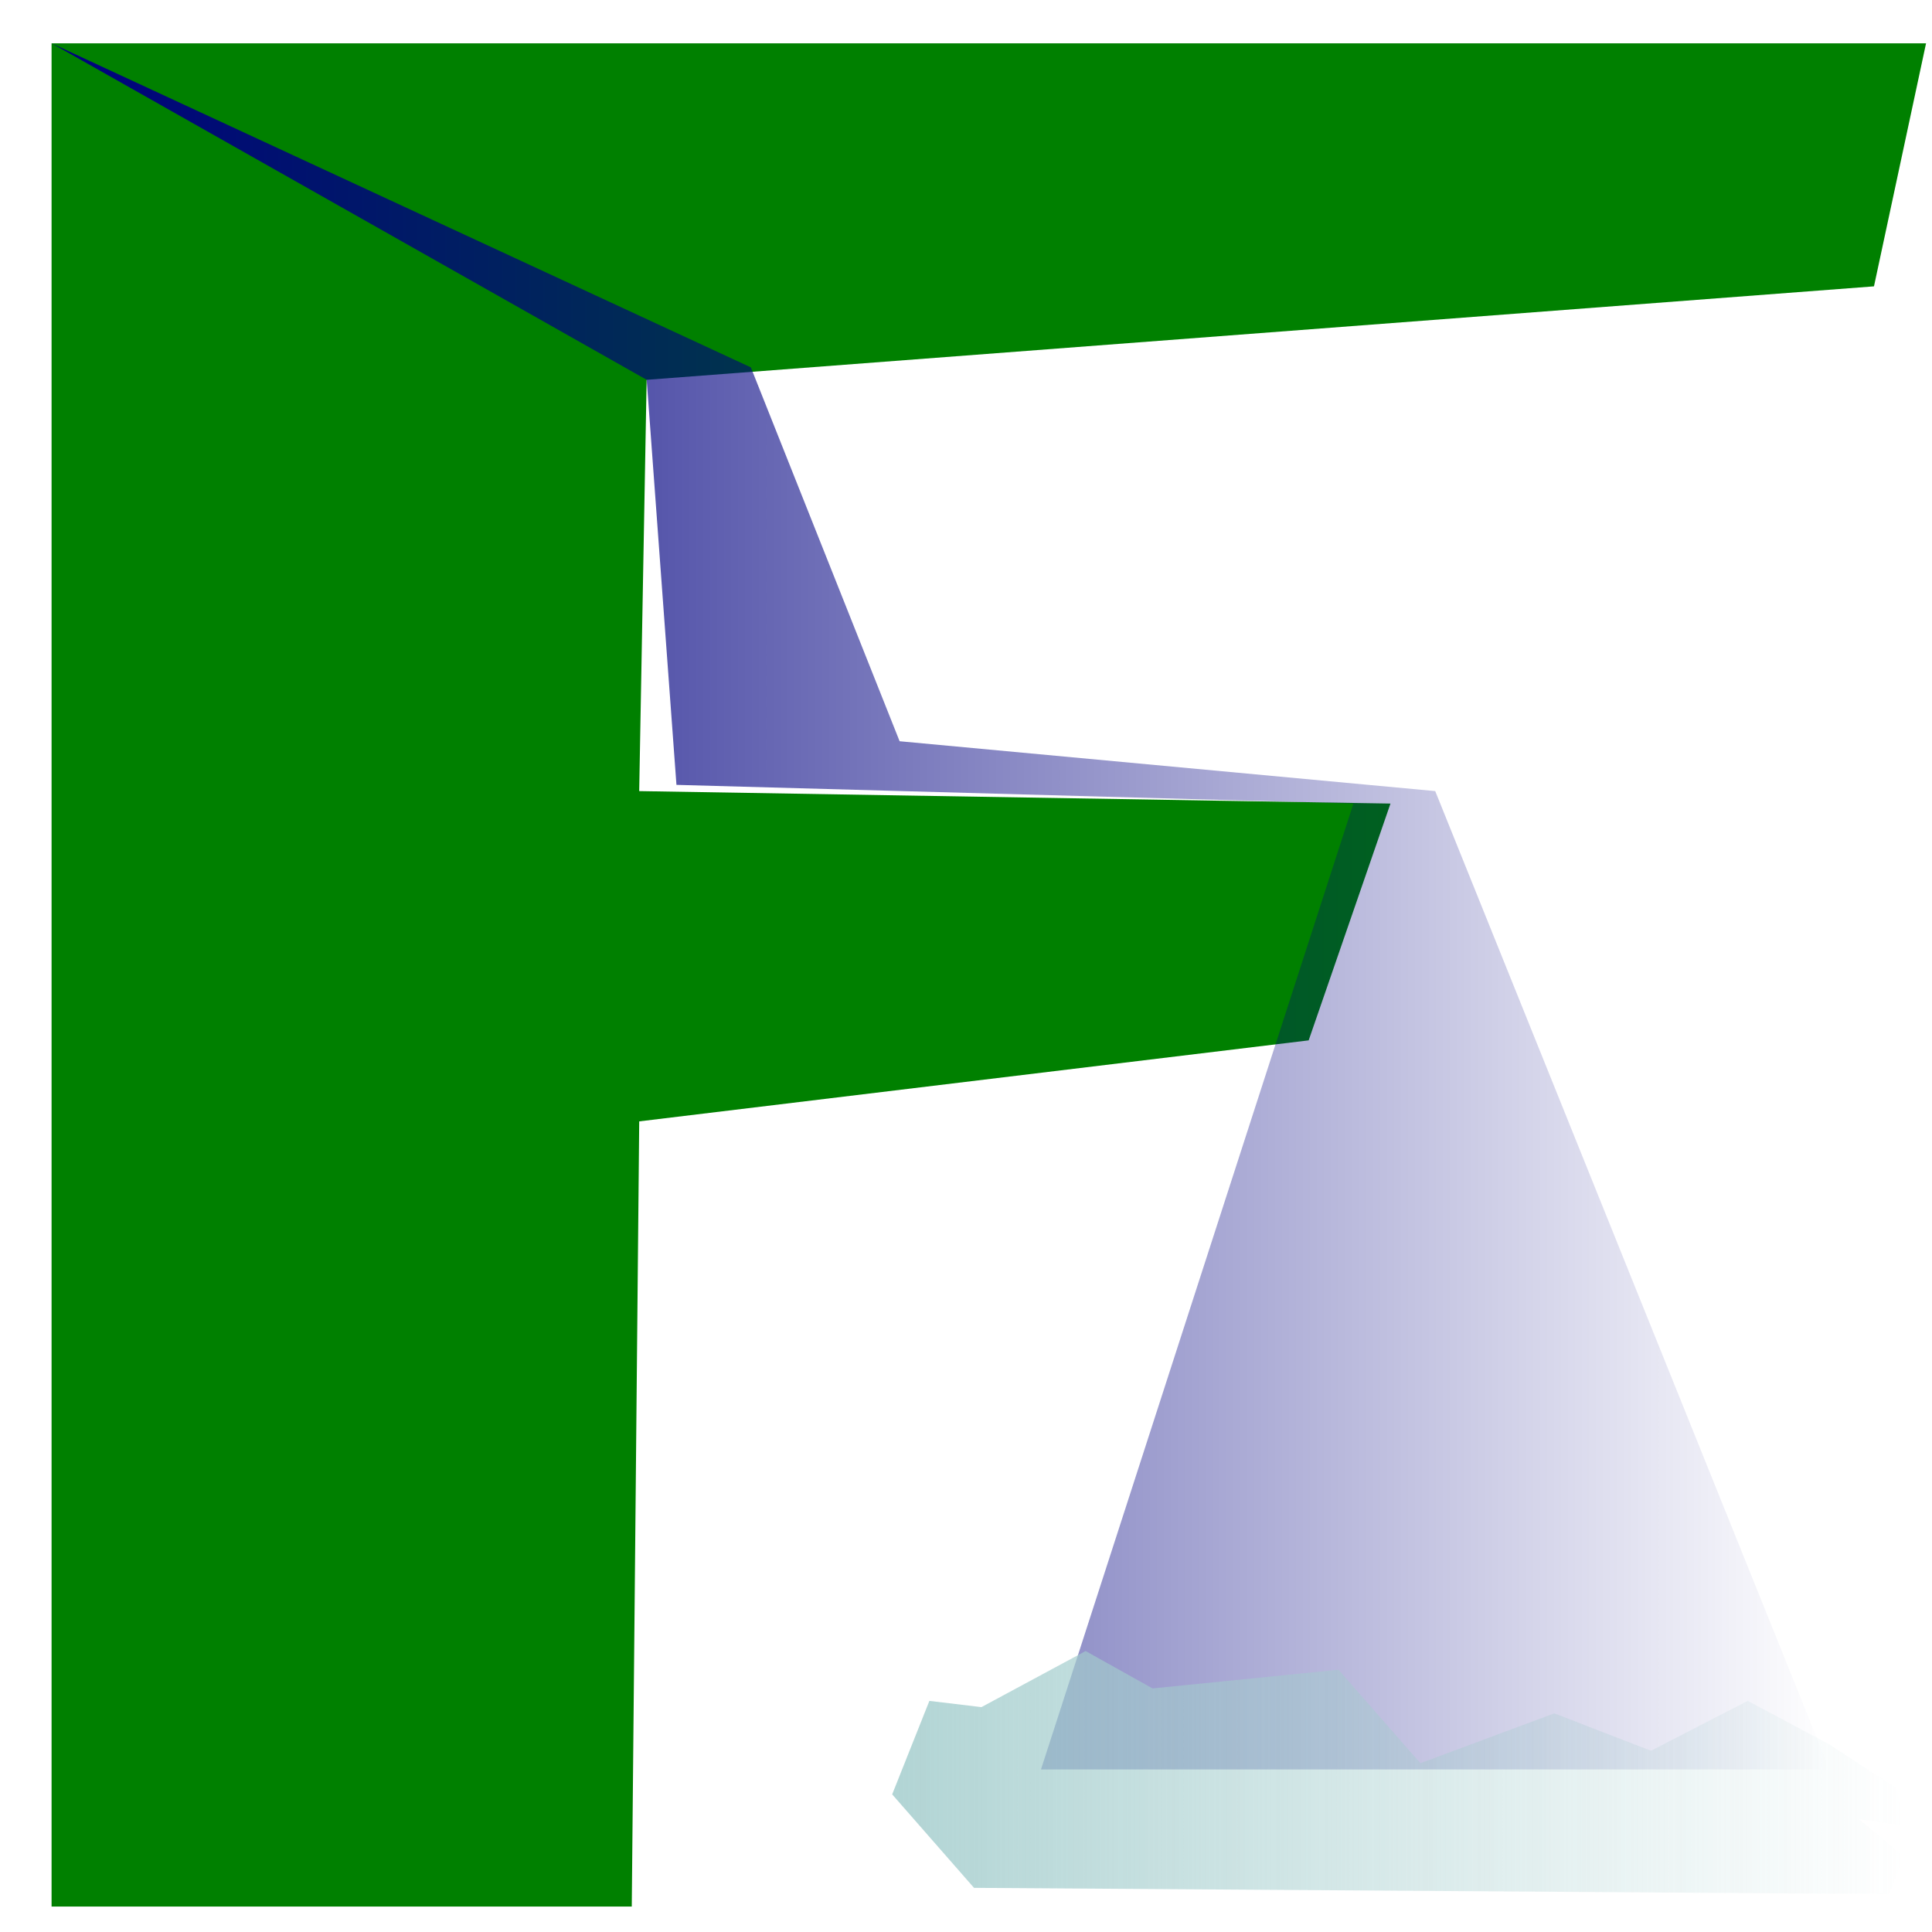 <?xml version="1.0" encoding="UTF-8" standalone="no"?>
<svg
   xmlns:dc="http://purl.org/dc/elements/1.1/"
   xmlns:cc="http://creativecommons.org/ns#"
   xmlns:rdf="http://www.w3.org/1999/02/22-rdf-syntax-ns#"
   xmlns:svg="http://www.w3.org/2000/svg"
   xmlns="http://www.w3.org/2000/svg"
   xmlns:xlink="http://www.w3.org/1999/xlink"
   xmlns:sodipodi="http://sodipodi.sourceforge.net/DTD/sodipodi-0.dtd"
   xmlns:inkscape="http://www.inkscape.org/namespaces/inkscape"
   width="512"
   height="512"
   viewBox="0 0 135.467 135.467"
   version="1.1"
   id="svg8"
   sodipodi:docname="FundsIcon.svg"
   inkscape:version="1.0.1 (3bc2e813f5, 2020-09-07)"
   inkscape:export-filename="C:\Users\Chris\Documents\NetBeansProjects\Funds\src\Funds\Images\FundsIcon.png"
   inkscape:export-xdpi="96"
   inkscape:export-ydpi="96">
  <defs
     id="defs2">
    <linearGradient
       inkscape:collect="always"
       id="linearGradient1040">
      <stop
         style="stop-color:#a2cccc;stop-opacity:1;"
         offset="0"
         id="stop1036" />
      <stop
         style="stop-color:#a2cccc;stop-opacity:0;"
         offset="1"
         id="stop1038" />
    </linearGradient>
    <linearGradient
       inkscape:collect="always"
       id="linearGradient846">
      <stop
         style="stop-color:#000080;stop-opacity:1;"
         offset="0"
         id="stop842" />
      <stop
         style="stop-color:#000080;stop-opacity:0;"
         offset="1"
         id="stop844" />
    </linearGradient>
    <linearGradient
       inkscape:collect="always"
       xlink:href="#linearGradient846"
       id="linearGradient848"
       x1="10.961"
       y1="68.225"
       x2="101.298"
       y2="68.225"
       gradientUnits="userSpaceOnUse"
       gradientTransform="translate(-7.937,-13.229)" />
    <filter
       inkscape:collect="always"
       style="color-interpolation-filters:sRGB"
       id="filter1030"
       x="-0.021"
       width="1.041"
       y="-0.018"
       height="1.035">
      <feGaussianBlur
         inkscape:collect="always"
         stdDeviation="0.772"
         id="feGaussianBlur1032" />
    </filter>
    <linearGradient
       inkscape:collect="always"
       xlink:href="#linearGradient1040"
       id="linearGradient1042"
       x1="53.525"
       y1="120.751"
       x2="105.238"
       y2="120.751"
       gradientUnits="userSpaceOnUse"
       gradientTransform="translate(-7.937,-13.229)" />
    <filter
       inkscape:collect="always"
       style="color-interpolation-filters:sRGB"
       id="filter1112"
       x="-0.017"
       width="1.034"
       y="-0.059"
       height="1.119">
      <feGaussianBlur
         inkscape:collect="always"
         stdDeviation="0.364"
         id="feGaussianBlur1114" />
    </filter>
  </defs>
  <sodipodi:namedview
     id="base"
     pagecolor="#737373"
     bordercolor="#000000"
     borderopacity="1"
     inkscape:pageopacity="0"
     inkscape:pageshadow="2"
     inkscape:zoom="0.7"
     inkscape:cx="275.71429"
     inkscape:cy="264.71429"
     inkscape:document-units="px"
     inkscape:current-layer="layer1"
     inkscape:document-rotation="0"
     showgrid="false"
     units="px"
     inkscape:pagecheckerboard="true"
     inkscape:window-width="1366"
     inkscape:window-height="705"
     inkscape:window-x="-8"
     inkscape:window-y="-8"
     inkscape:window-maximized="1"
     inkscape:snap-nodes="false" />
  <g
     inkscape:label="Layer 1"
     inkscape:groupmode="layer"
     id="layer1">
    <path
       style="fill:#008000;fill-opacity:1;stroke:none;stroke-width:0.334px;stroke-linecap:butt;stroke-linejoin:miter;stroke-opacity:1"
       d="M 3.616,3.037 V 133.683 H 44.298 l 0.522,-55.055 46.94,-5.68 5.737,-16.604 -52.678,-0.874 0.522,-28.838 86.058,-6.554 3.651,-17.041 z"
       id="path830"
       sodipodi:nodetypes="ccccccccccc" />
    <path
       style="opacity:1;fill:url(#linearGradient848);fill-opacity:1;stroke:none;stroke-width:0.265px;stroke-linecap:butt;stroke-linejoin:miter;stroke-opacity:1;filter:url(#filter1030)"
       d="m 3.024,2.646 30.238,20.411 1.512,24.568 34.396,1.134 -15.875,58.586 H 93.36 L 73.327,48.003 46.113,44.979 38.554,22.301 Z"
       id="path832"
       sodipodi:nodetypes="cccccccccc"
       transform="matrix(1.38,0,0,1.156,-0.557,-0.022)" />
    <path
       style="opacity:0.913;fill:url(#linearGradient1042);fill-opacity:1;stroke:none;stroke-width:0.265px;stroke-linecap:butt;stroke-linejoin:miter;stroke-opacity:1;filter:url(#filter1112)"
       d="m 49.893,114.527 -4.158,-5.67 1.89,-5.67 2.646,0.378 5.292,-3.402 3.402,2.268 9.449,-1.134 4.158,5.67 6.804,-3.024 4.914,2.268 4.914,-3.024 4.158,2.646 3.402,2.646 0.378,2.268 -2.268,-0.378 2.268,2.268 -0.756,2.268 z"
       id="path1034"
       transform="matrix(1.38,0,0,1.156,-0.557,-0.022)" />
  </g>
</svg>

